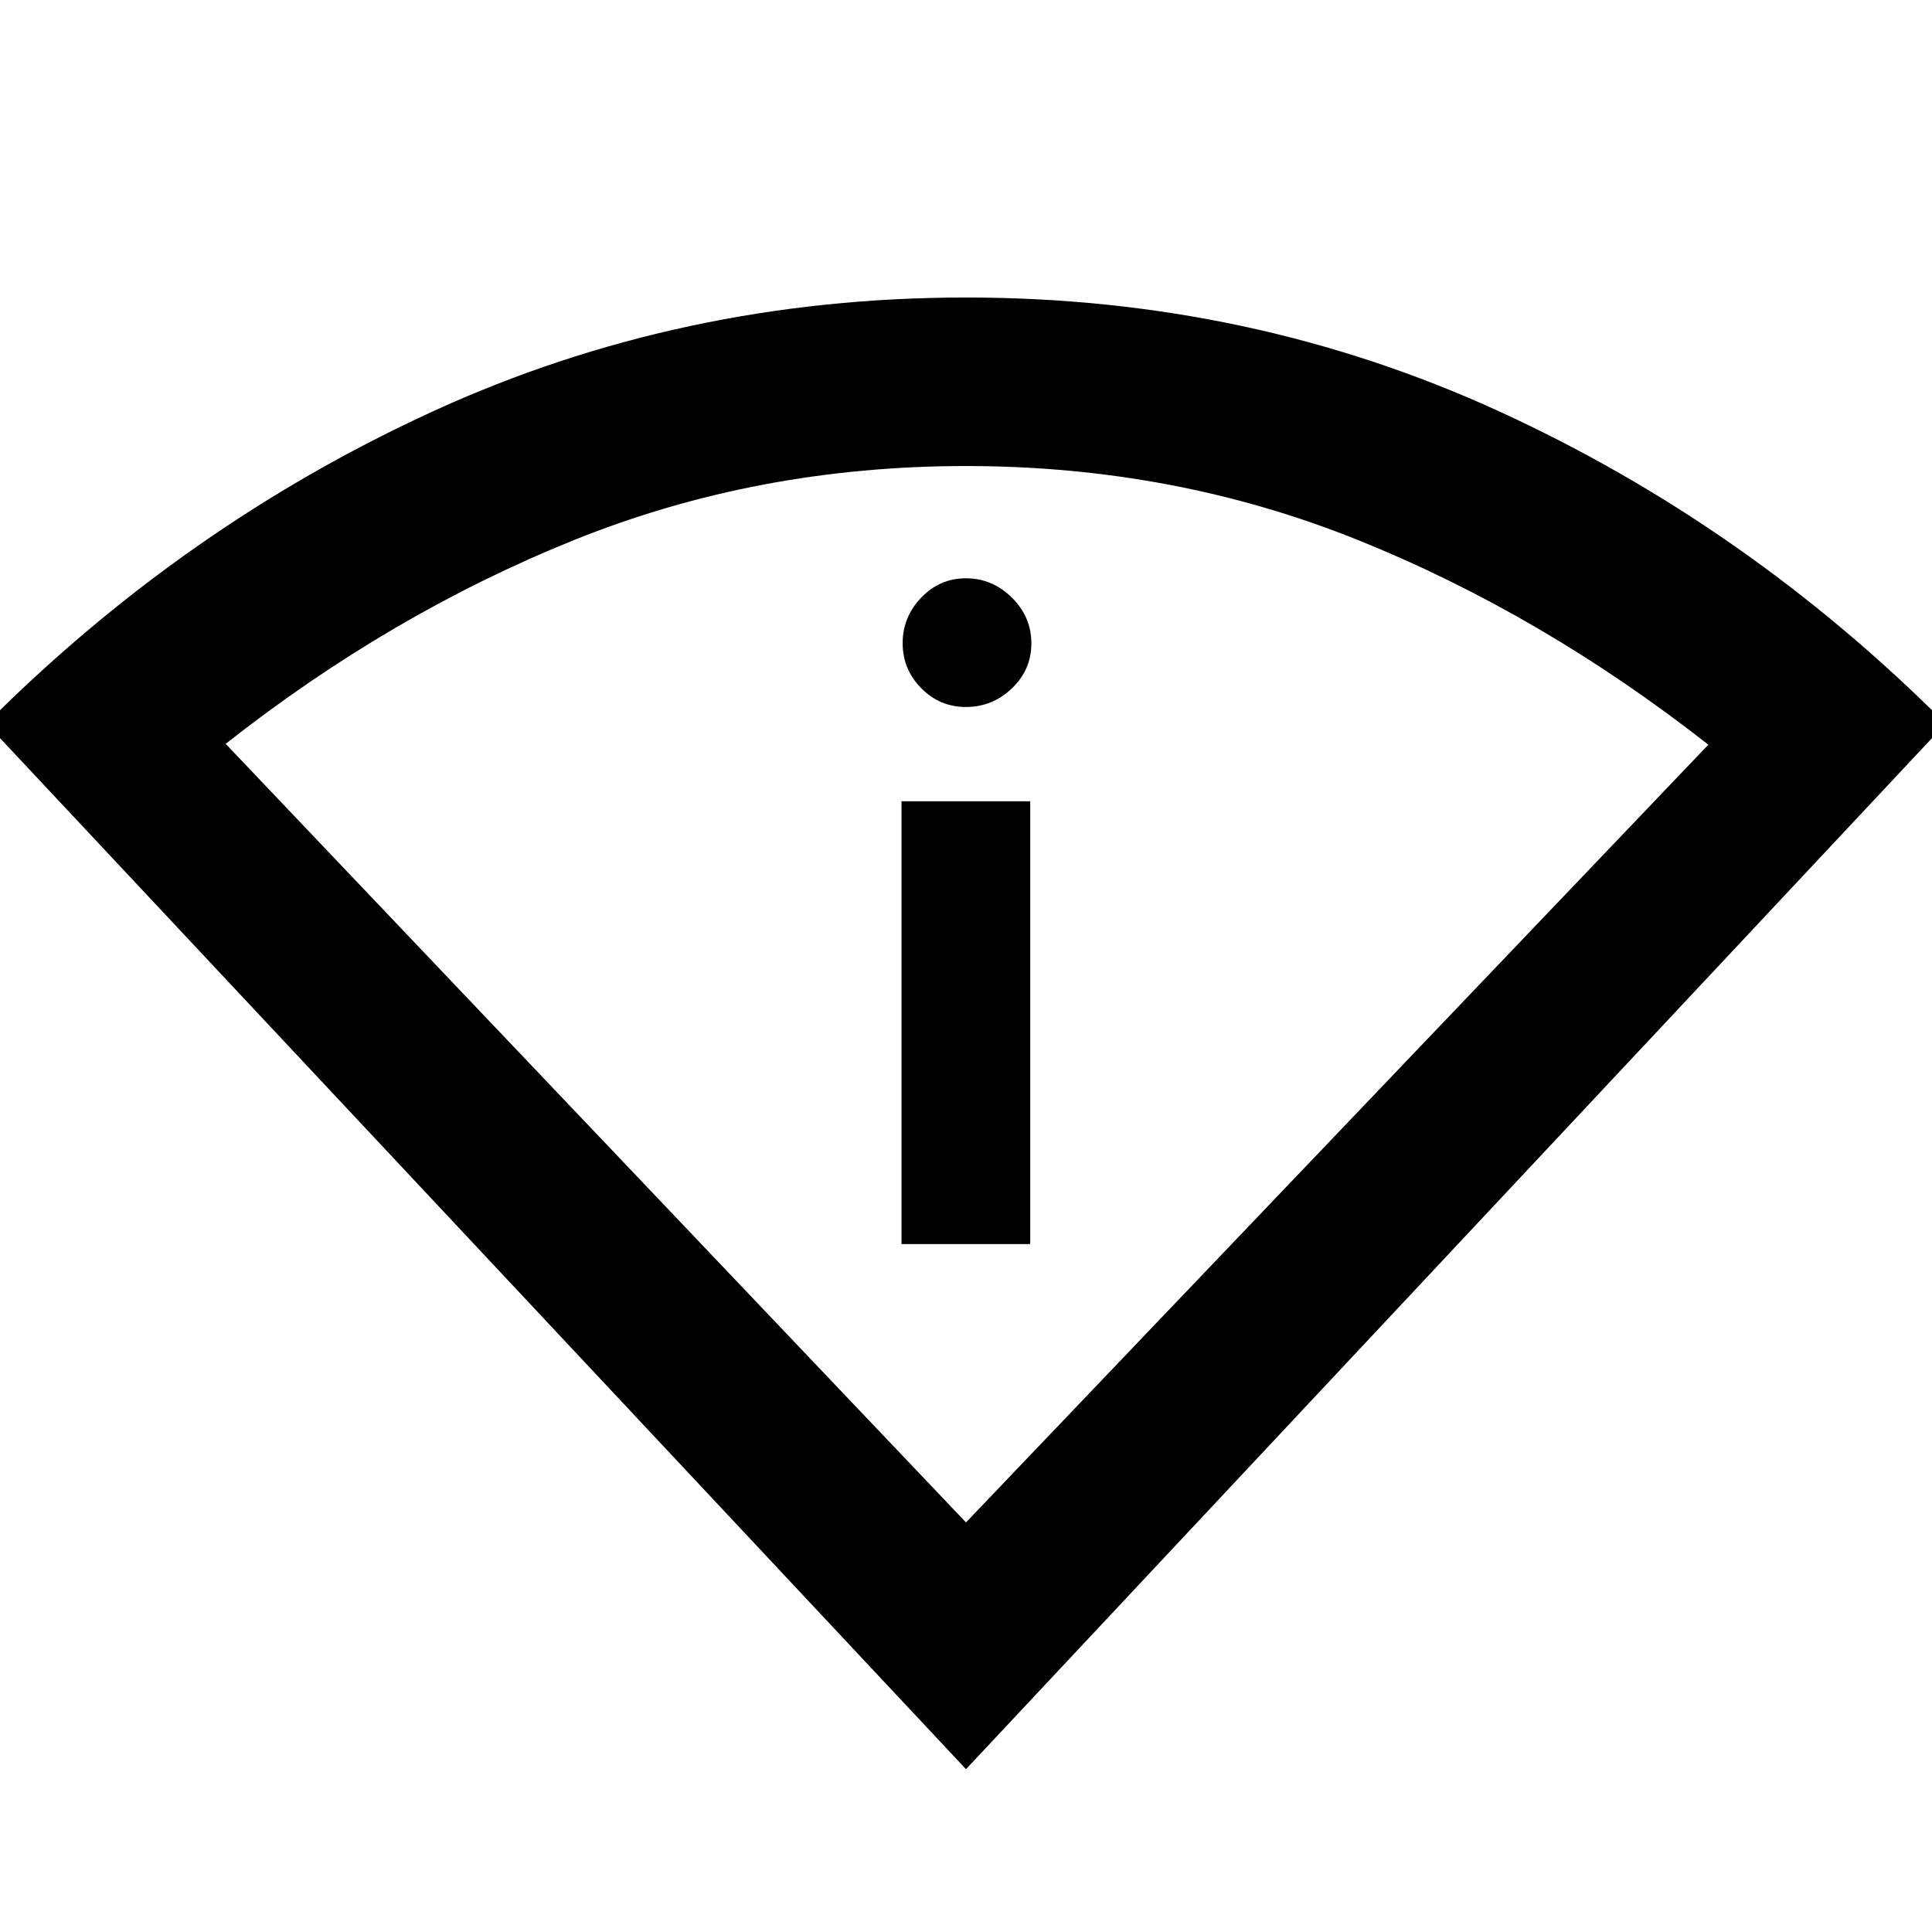 <svg xmlns="http://www.w3.org/2000/svg" height="48" viewBox="0 -960 960 960" width="48"><path d="M480-80.91-6.74-600.43q98.42-98.61 221.85-155.17Q338.55-812.17 480-812.17t264.89 56.57q123.43 56.56 221.85 155.17L480-80.91Zm0-122.61 368.87-386.44q-82.91-65-174.21-101.74-91.3-36.73-194.7-36.73-103.39 0-194.6 36.73T112.13-590.39L480-203.52Zm-32.04-138.31h63.95v-220h-63.95v220ZM480-608.7q13.08 0 22.78-9.24 9.7-9.25 9.7-22.39 0-13.15-9.7-22.73-9.7-9.59-22.78-9.59-13.08 0-22.28 9.63-9.2 9.63-9.2 22.61 0 12.98 9.2 22.34 9.2 9.37 22.28 9.37Zm0 405.18Z"/></svg>